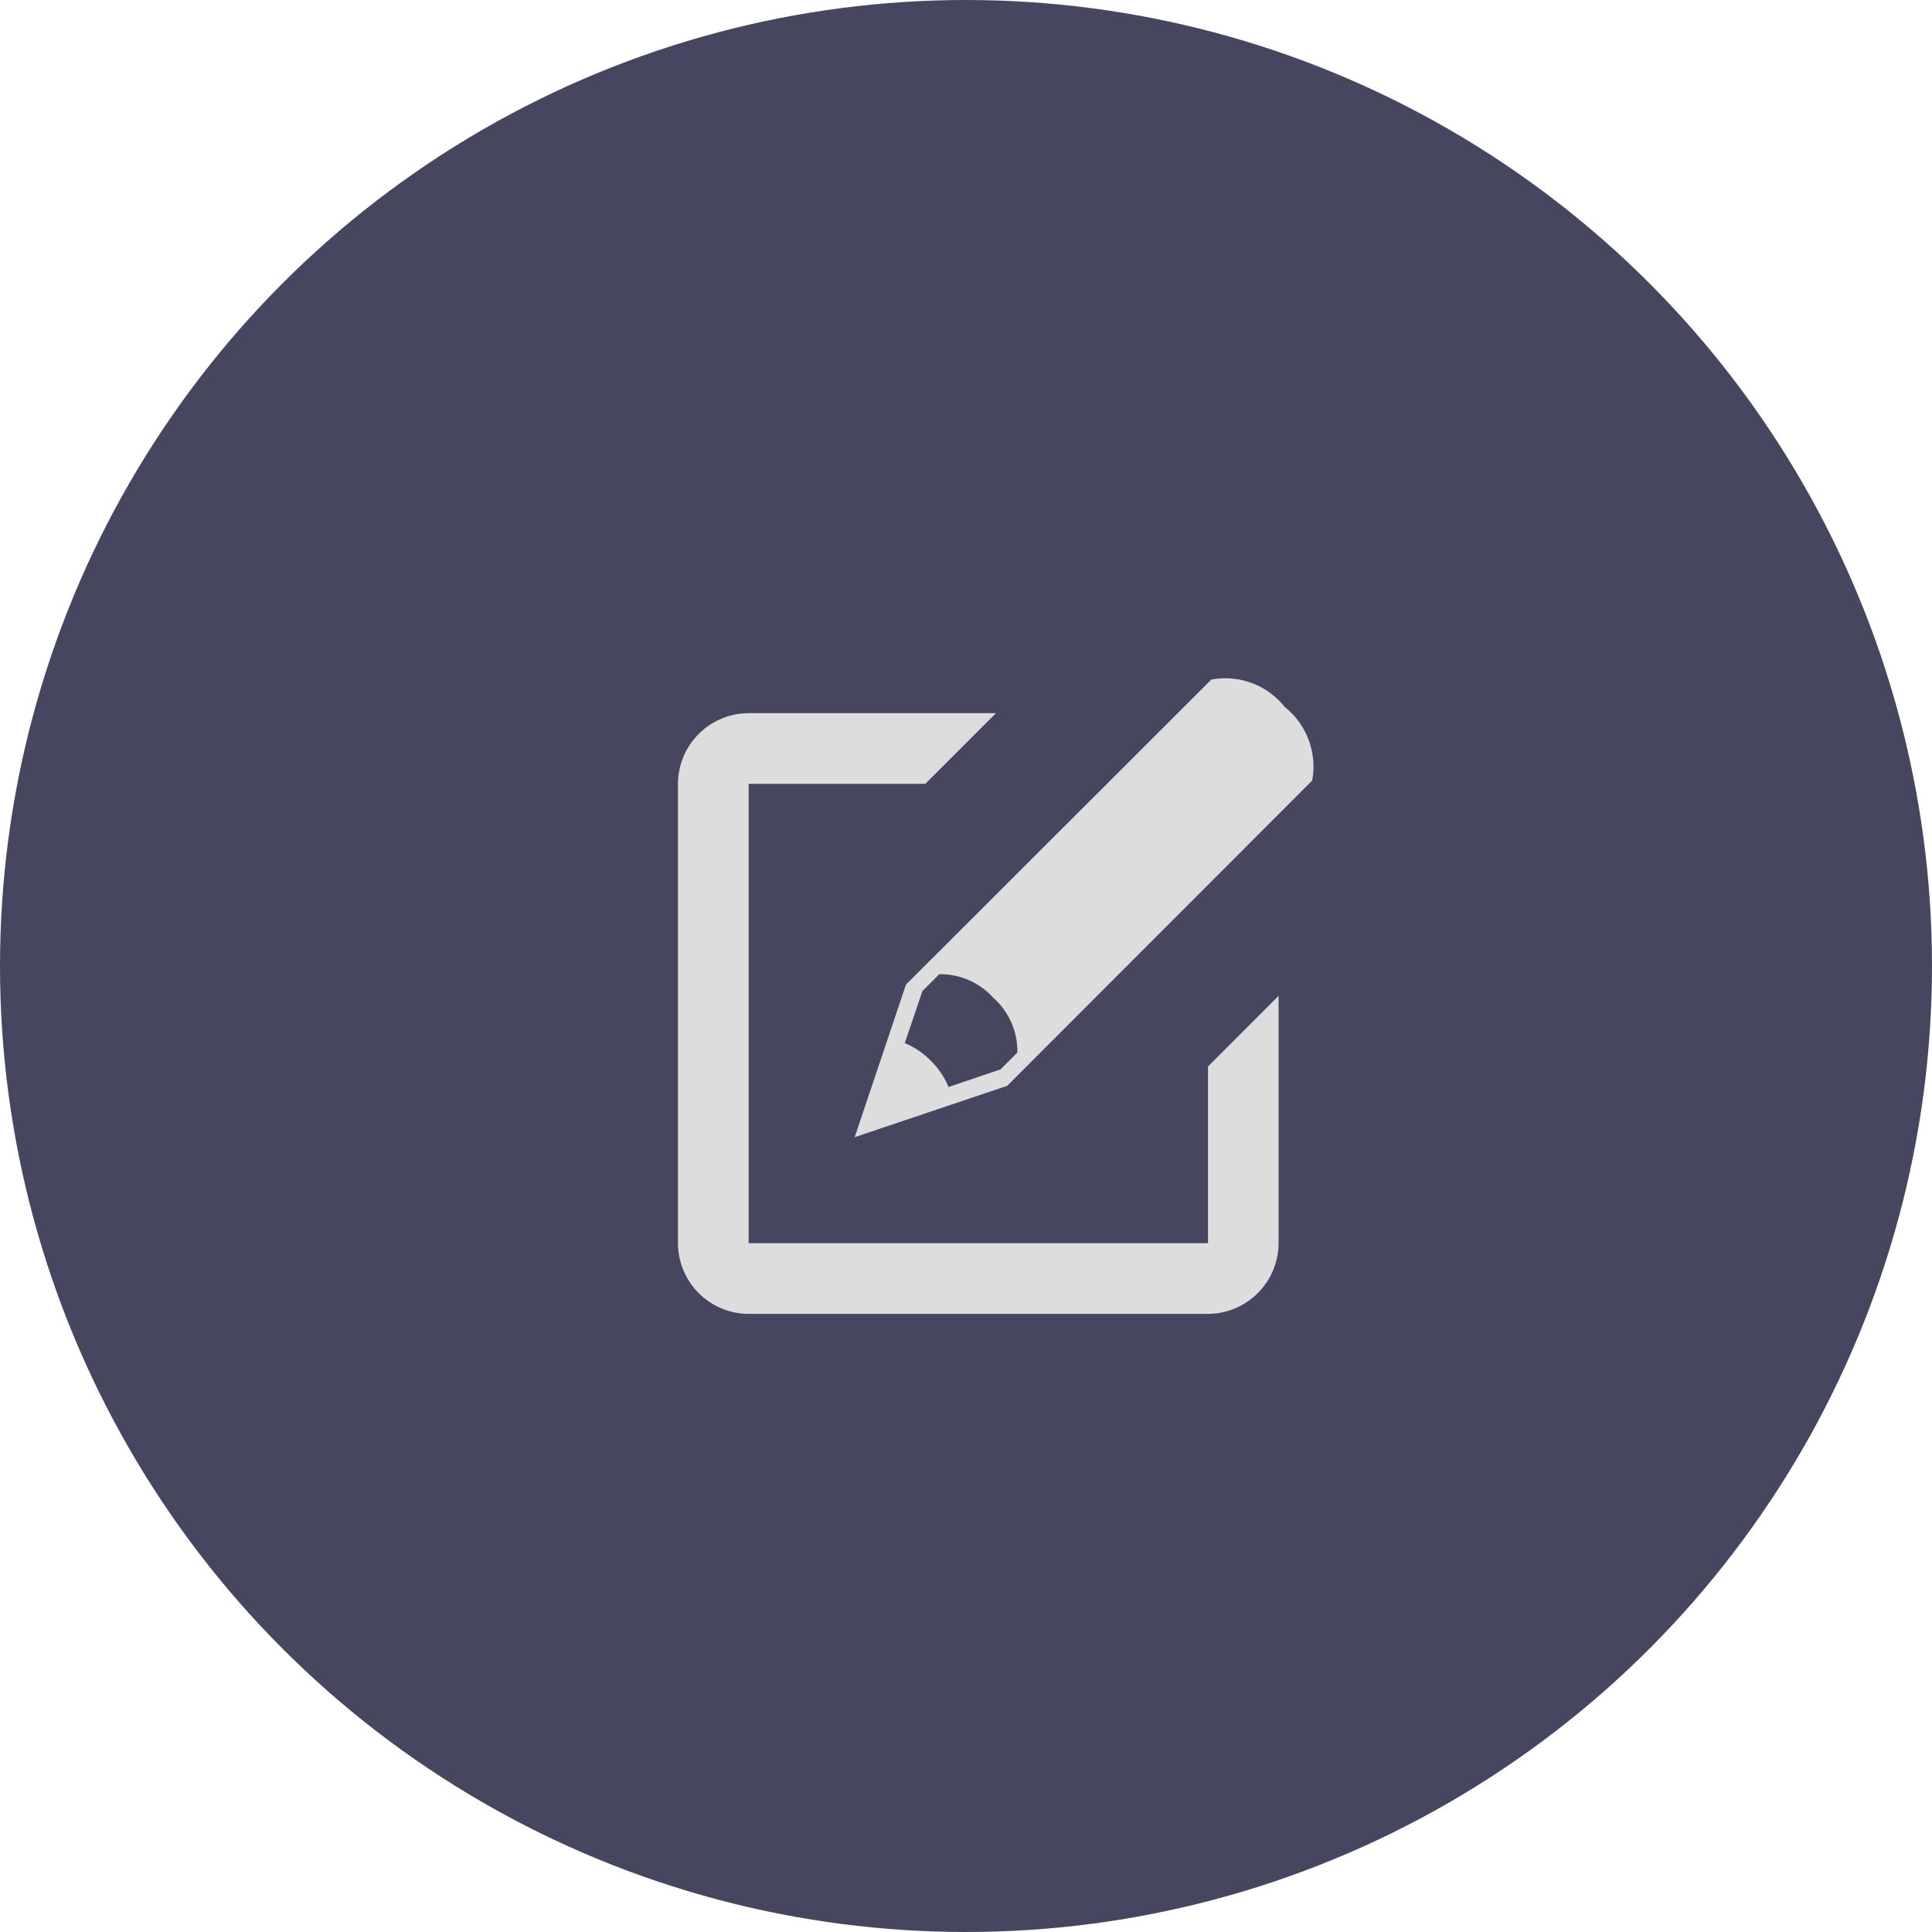 <svg xmlns="http://www.w3.org/2000/svg" id="prefix__Component_399_6" width="46" height="46" data-name="Component 399 – 6" viewBox="0 0 46 46">
    <circle id="prefix__Ellipse_333" cx="23" cy="23" r="23" data-name="Ellipse 333" style="fill:#464660"/>
    <g id="prefix__new-message" transform="translate(16.142 16.142)">
        <path id="prefix__new-message-2" d="M16.049 2.3a1.808 1.808 0 0 0-1.749-.655L7.029 8.907l-1.222 3.634 3.632-1.223L16.7 4.05a1.811 1.811 0 0 0-.651-1.75zm-6.368 8.226l-.4.4-1.239.421a1.858 1.858 0 0 0-.419-.623A1.88 1.88 0 0 0 7 10.3l.421-1.239.4-.4a1.7 1.7 0 0 1 1.293.566 1.7 1.7 0 0 1 .567 1.294zm4.539 4.539H3.283V4.128h4.206l1.683-1.683H3.283A1.688 1.688 0 0 0 1.6 4.128v10.937a1.688 1.688 0 0 0 1.683 1.683H14.22a1.688 1.688 0 0 0 1.68-1.683V9.176l-1.68 1.682v4.207z" data-name="new-message" transform="translate(-1.6 -1.607)" style="fill:#dddddd"/>
    </g>
</svg>
